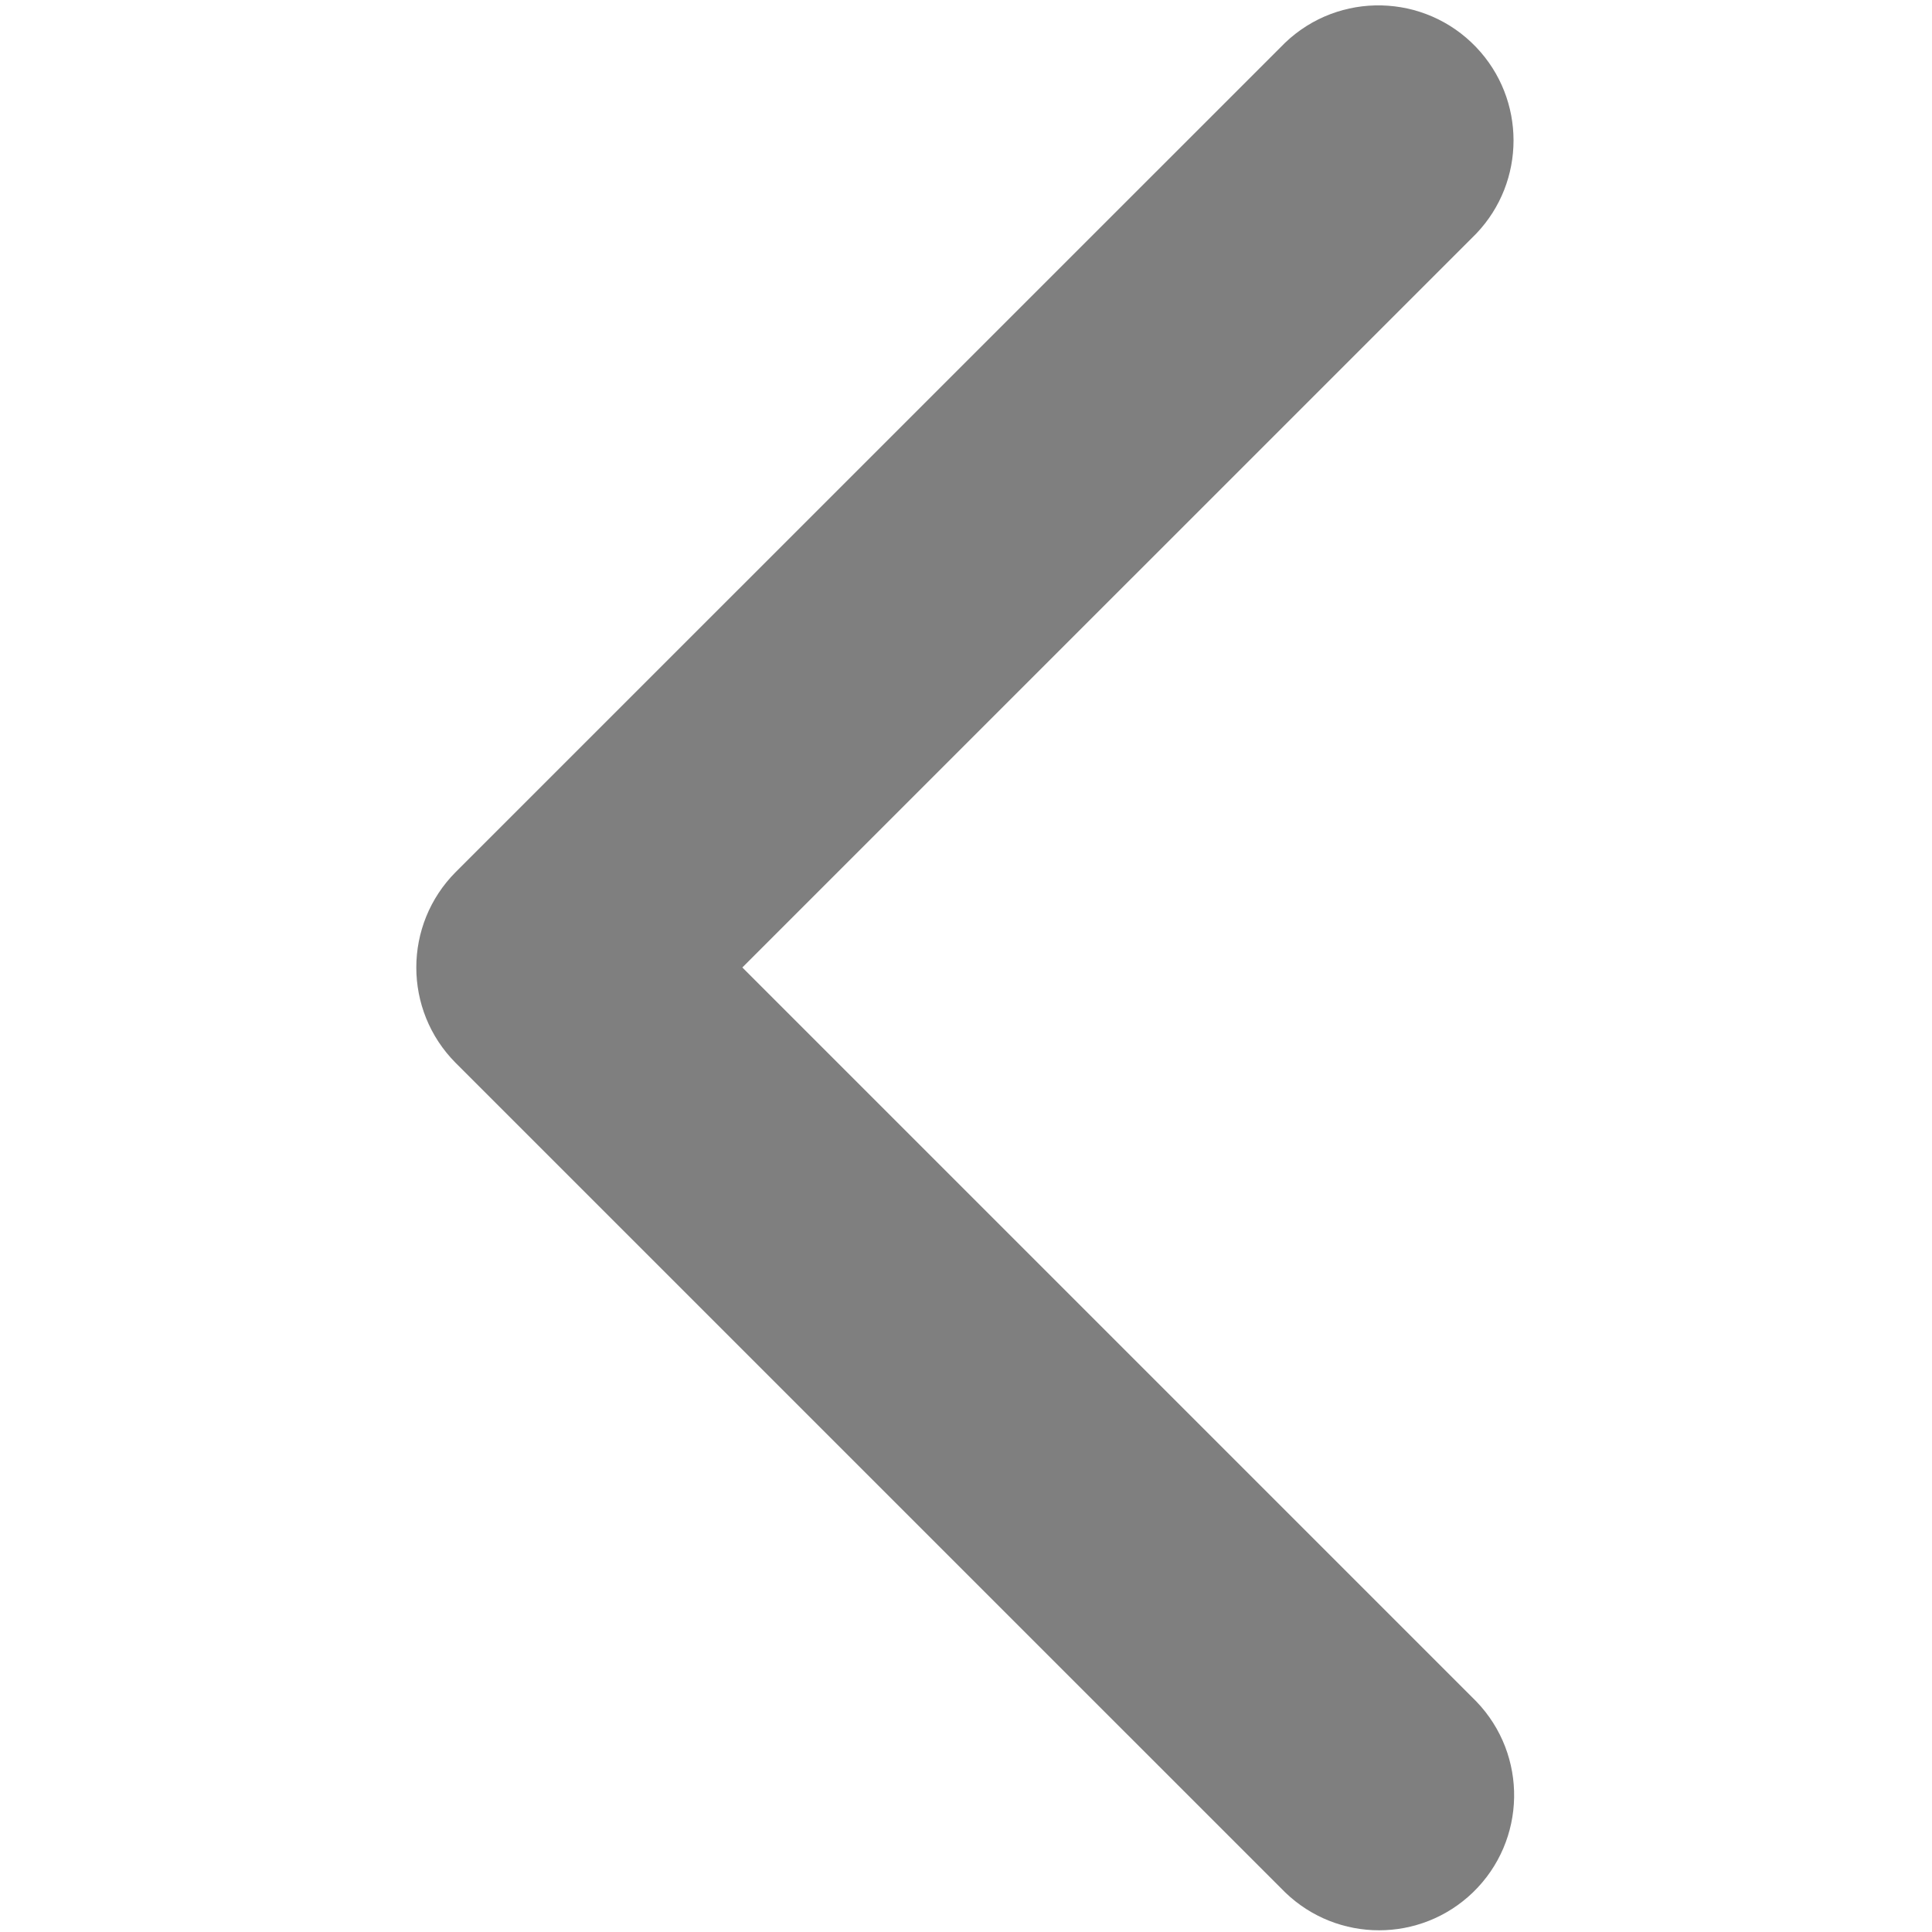 <?xml version="1.0" encoding="utf-8"?>
<!-- Generator: Adobe Illustrator 16.0.0, SVG Export Plug-In . SVG Version: 6.00 Build 0)  -->
<!DOCTYPE svg PUBLIC "-//W3C//DTD SVG 1.1//EN" "http://www.w3.org/Graphics/SVG/1.1/DTD/svg11.dtd">
<svg version="1.1" id="Capa_1" xmlns="http://www.w3.org/2000/svg" xmlns:xlink="http://www.w3.org/1999/xlink" x="0px" y="0px"
	 width="38px" height="38px" viewBox="-7.5 0 38 38" enable-background="new -7.5 0 38 38" xml:space="preserve">
<path opacity="0.5" d="M1.465,17.15L17.777,0.84c1.062-1.013,2.744-0.973,3.758,0.089c0.979,1.026,0.979,2.641,0,3.667L7.101,19.029
	l14.434,14.434c1.02,1.057,0.99,2.738-0.064,3.758c-1.031,0.994-2.662,0.994-3.693,0L1.464,20.908
	C0.429,19.869,0.43,18.188,1.465,17.15z"/>
</svg>
